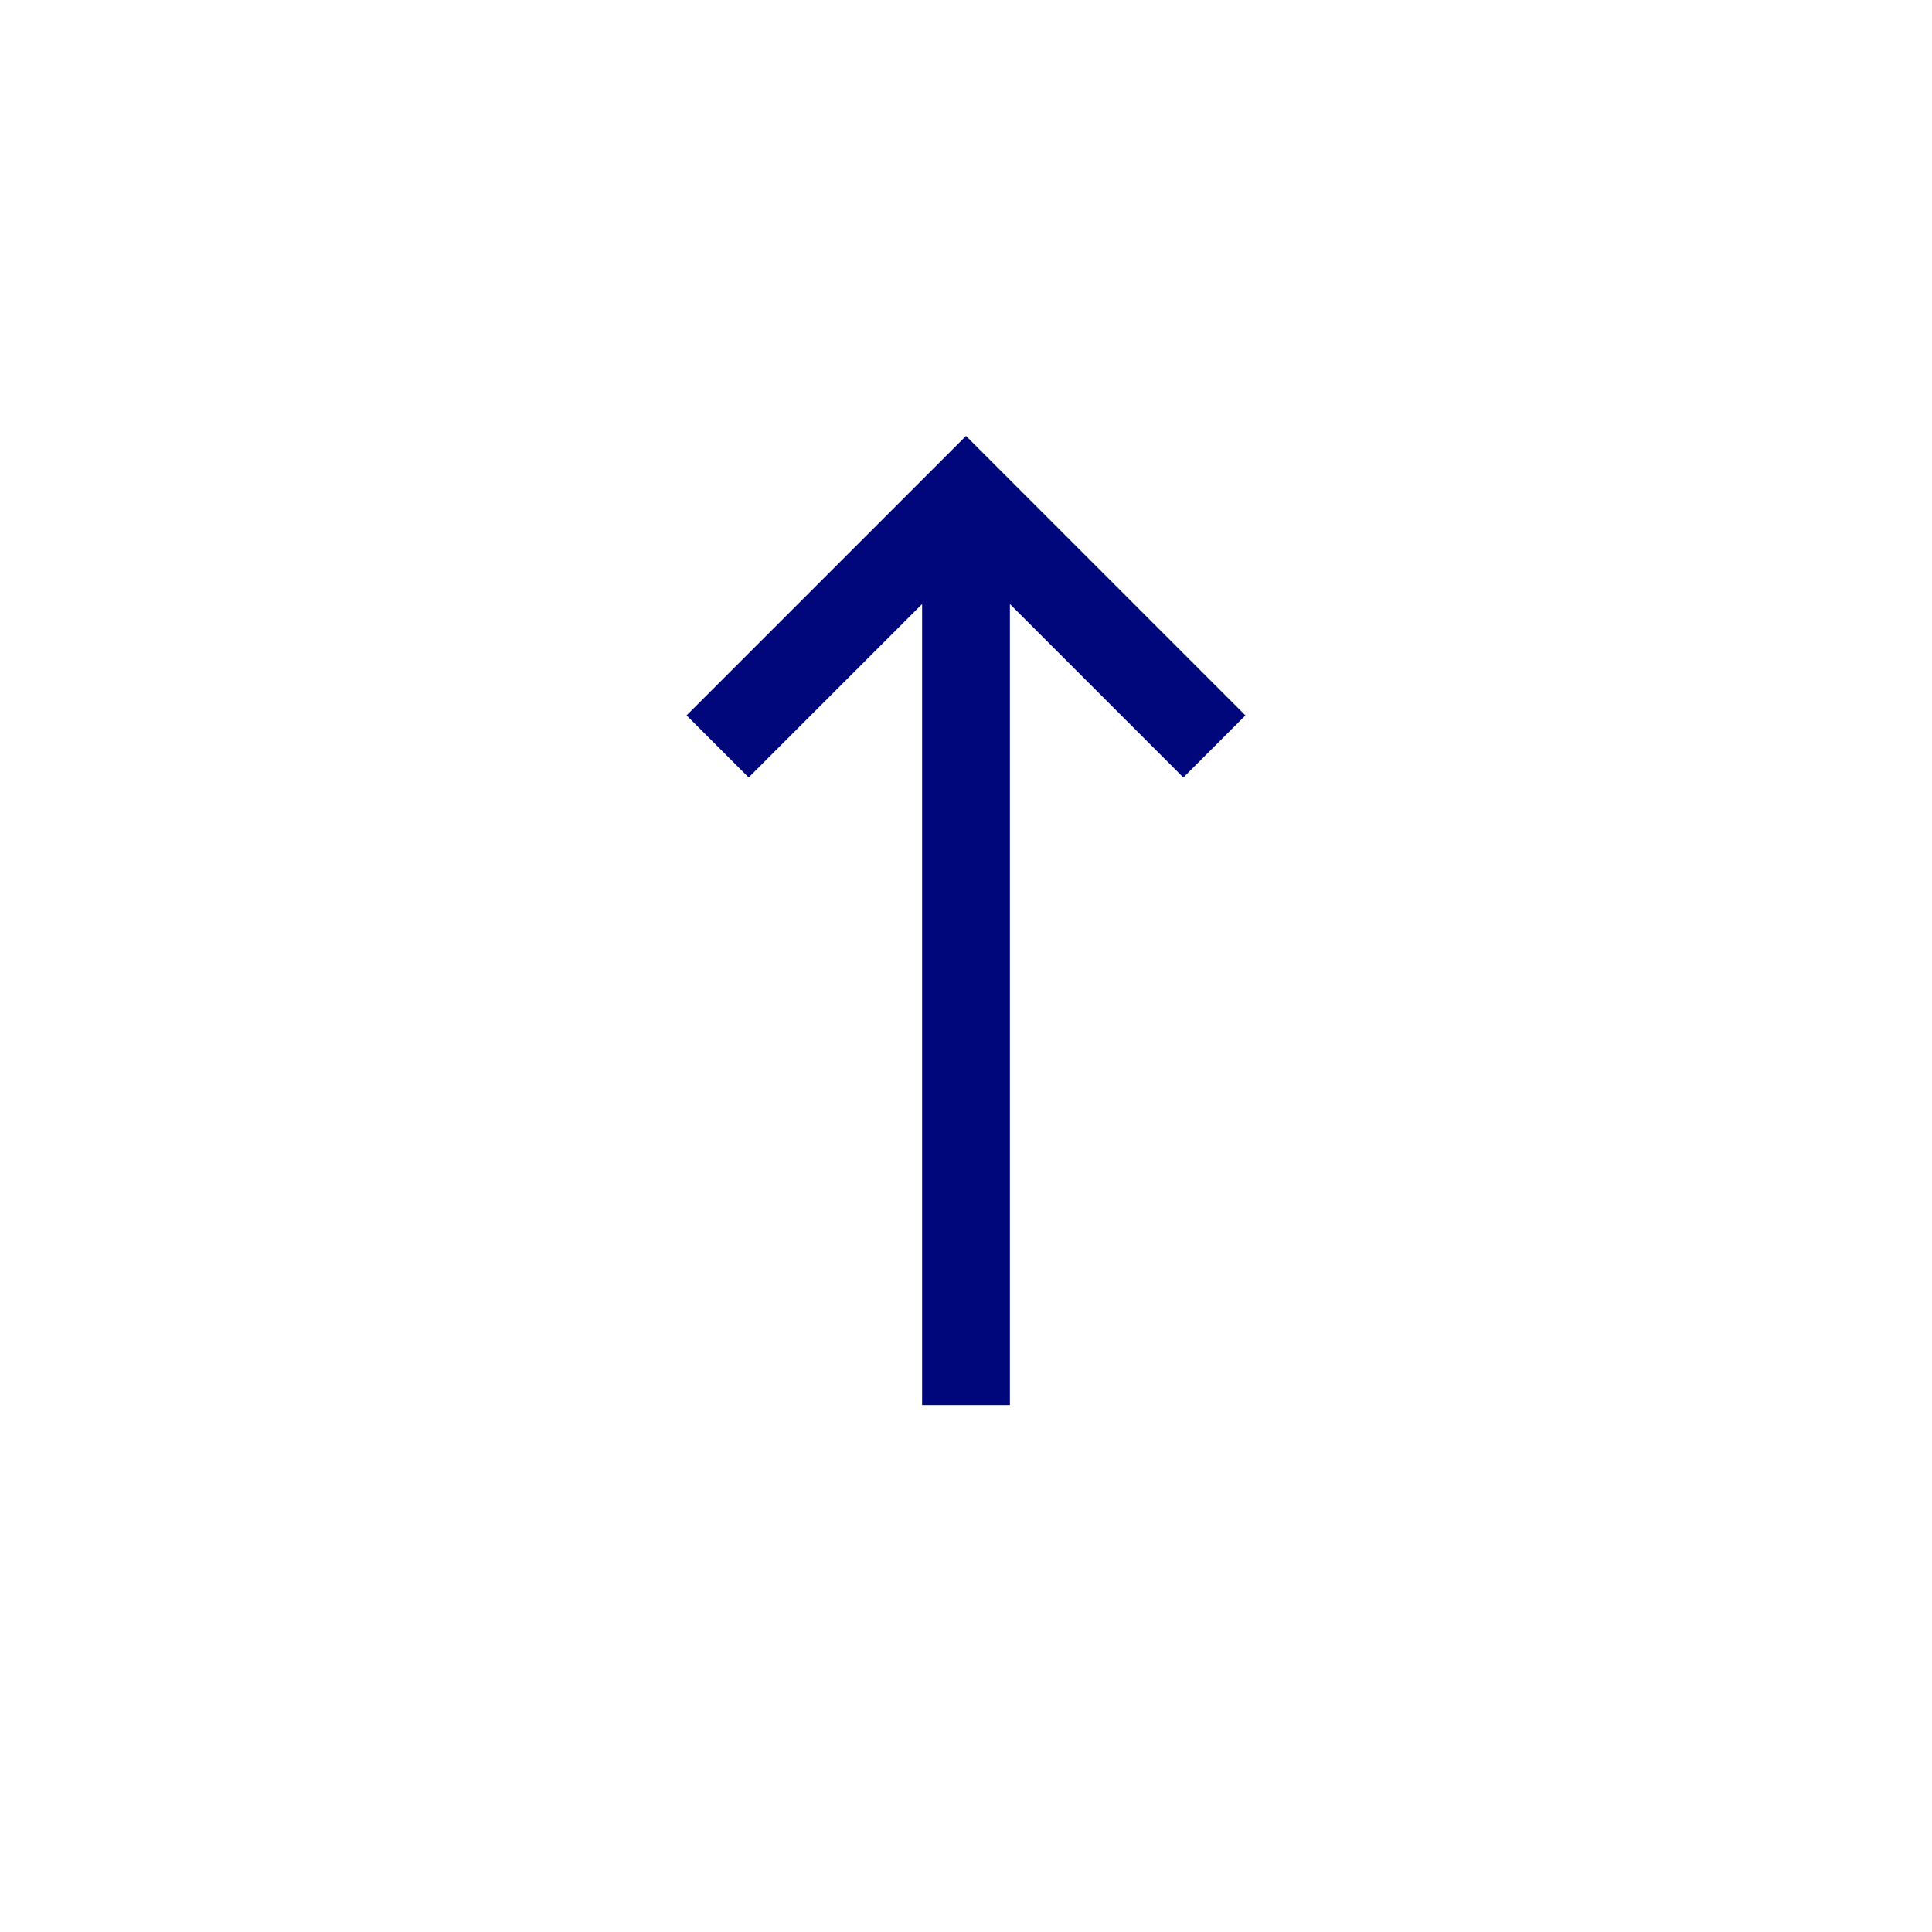 <svg width="44" height="44" viewBox="0 0 44 44" fill="none" xmlns="http://www.w3.org/2000/svg">
    <path d="M22 12V32" stroke="#00077B" stroke-width="2"/>
    <path d="M27.657 17L22 11.343L16.343 17" stroke="#00077B" stroke-width="2"/>
</svg>
